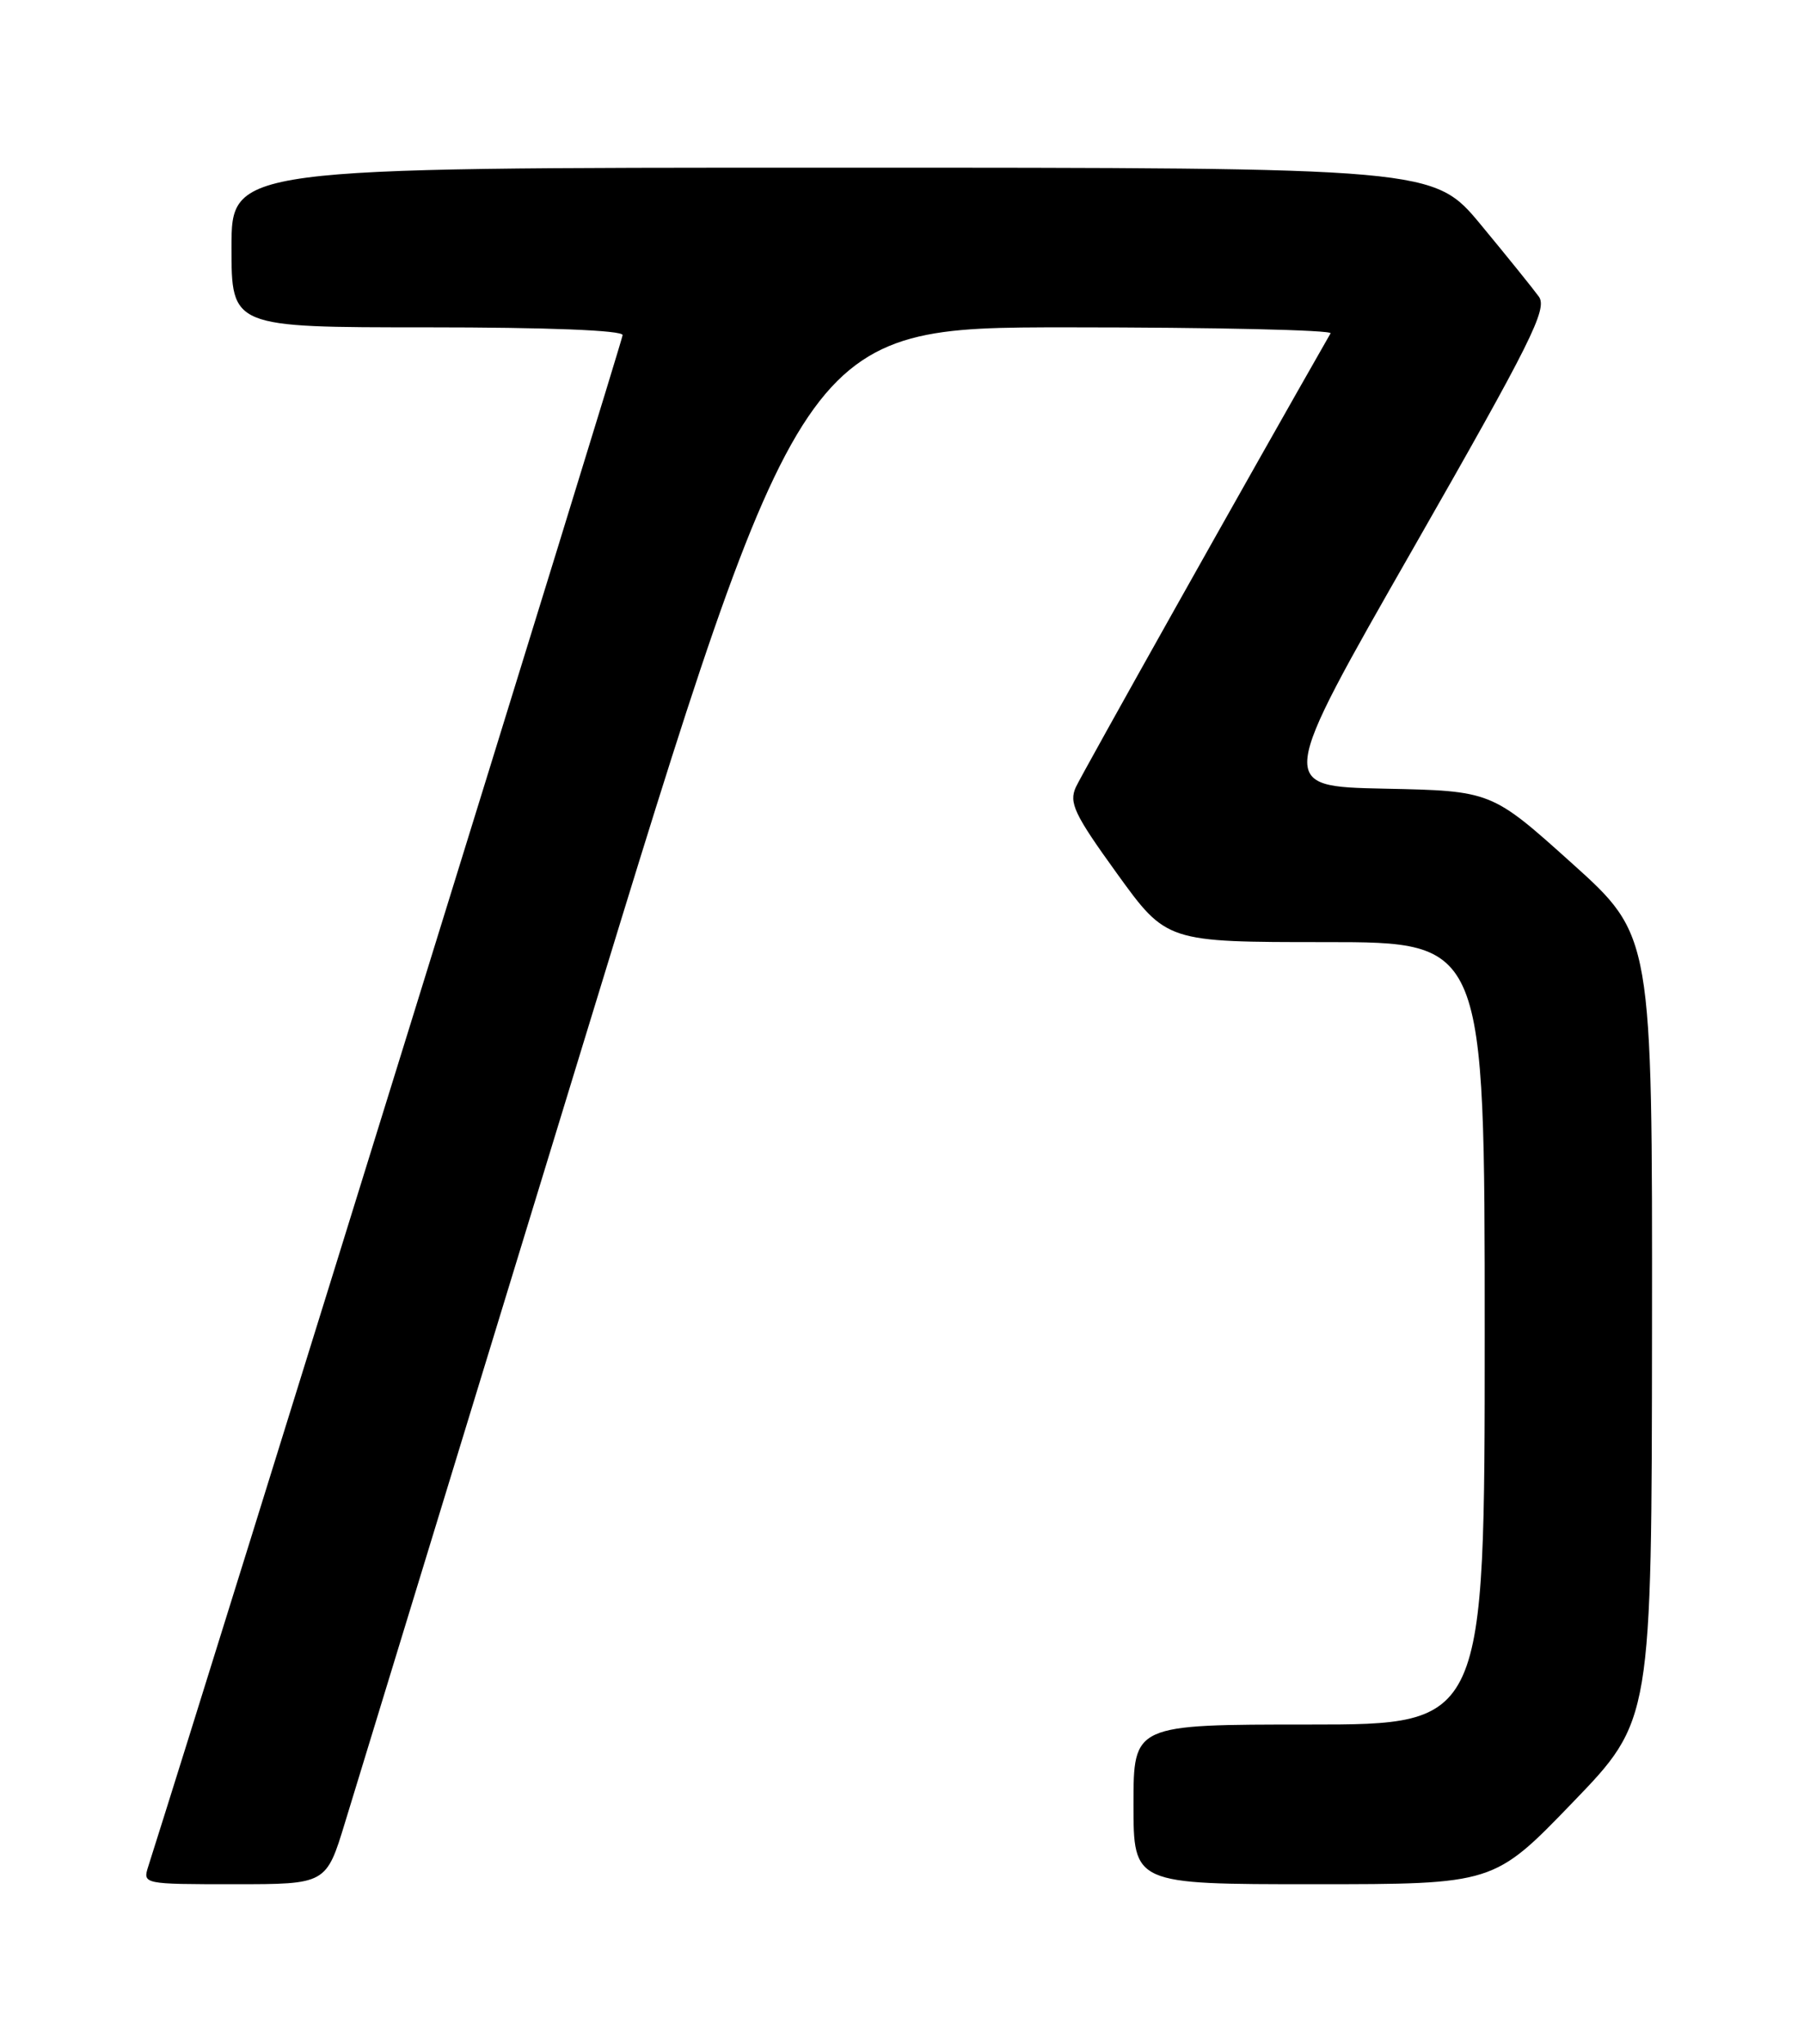 <?xml version="1.0" encoding="UTF-8" standalone="no"?>
<!DOCTYPE svg PUBLIC "-//W3C//DTD SVG 1.1//EN" "http://www.w3.org/Graphics/SVG/1.1/DTD/svg11.dtd" >
<svg xmlns="http://www.w3.org/2000/svg" xmlns:xlink="http://www.w3.org/1999/xlink" version="1.1" viewBox="0 0 226 256">
 <g >
 <path fill="currentColor"
d=" M 43.23 228.25 C 44.53 223.99 57.95 180.11 73.05 130.75 C 100.50 41.00 100.50 41.00 133.81 41.00 C 152.13 41.00 166.93 41.34 166.69 41.75 C 156.94 58.80 135.53 96.94 134.78 98.59 C 133.89 100.54 134.58 102.00 139.94 109.42 C 146.14 118.00 146.14 118.00 166.07 118.00 C 186.00 118.00 186.00 118.00 186.00 167.00 C 186.00 216.00 186.00 216.00 164.00 216.00 C 142.00 216.00 142.00 216.00 142.00 226.00 C 142.00 236.00 142.00 236.00 164.58 236.00 C 187.15 236.00 187.15 236.00 197.03 225.75 C 206.92 215.50 206.92 215.50 206.96 166.35 C 207.00 117.19 207.00 117.19 196.92 108.12 C 186.84 99.06 186.84 99.06 173.42 98.78 C 160.00 98.50 160.00 98.50 177.03 68.71 C 191.86 42.76 193.89 38.69 192.78 37.15 C 192.07 36.17 188.82 32.14 185.55 28.19 C 179.60 21.00 179.60 21.00 104.30 21.00 C 29.00 21.00 29.00 21.00 29.00 31.00 C 29.00 41.00 29.00 41.00 53.50 41.00 C 68.60 41.00 78.00 41.37 78.00 41.97 C 78.00 42.66 27.03 207.17 18.58 233.75 C 17.87 235.99 17.89 236.00 29.37 236.00 C 40.87 236.00 40.87 236.00 43.23 228.25 Z "/>
</g>
</svg>